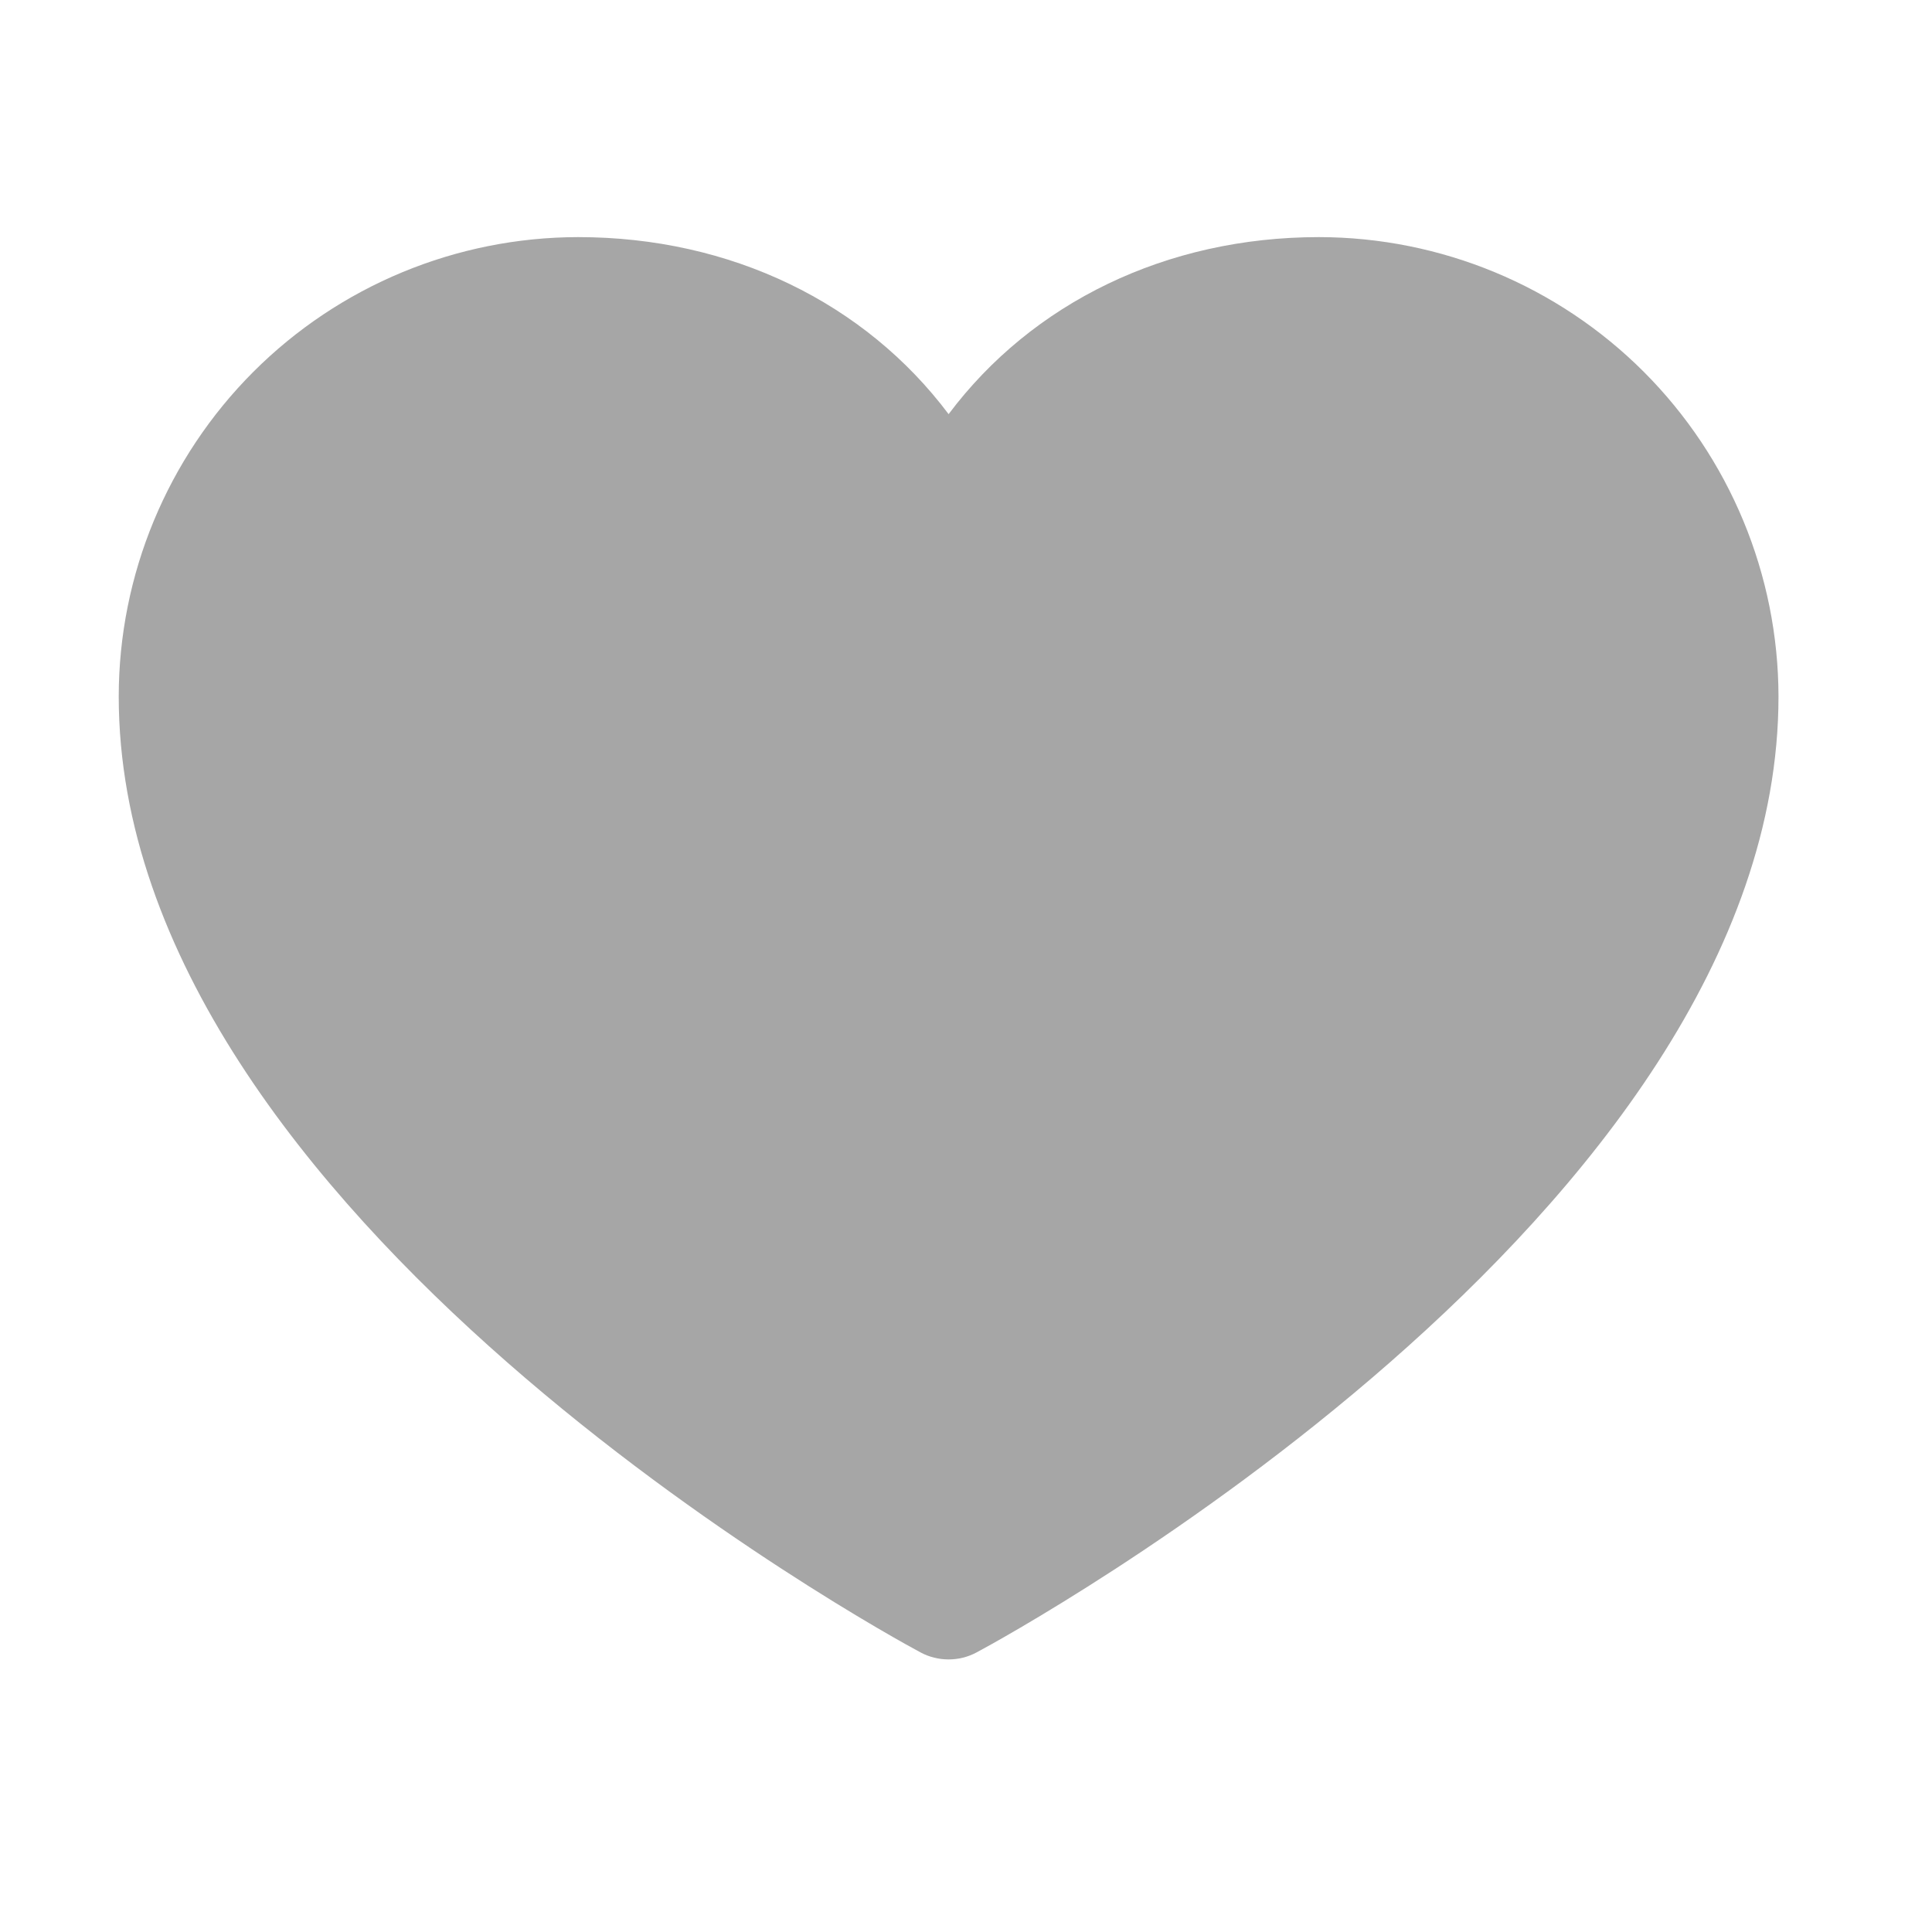 <svg width="22" height="22" viewBox="0 0 22 22" fill="none" xmlns="http://www.w3.org/2000/svg">
<path d="M20.252 7.931C20.252 13.838 11.494 18.618 11.121 18.816C11.023 18.869 10.913 18.896 10.802 18.896C10.69 18.896 10.58 18.869 10.482 18.816C10.109 18.618 1.352 13.838 1.352 7.931C1.353 6.545 1.905 5.215 2.885 4.234C3.866 3.253 5.196 2.702 6.583 2.7C8.325 2.7 9.851 3.449 10.802 4.716C11.752 3.449 13.278 2.7 15.02 2.7C16.407 2.702 17.737 3.253 18.718 4.234C19.698 5.215 20.25 6.545 20.252 7.931Z" fill="#A6A6A6"/>
</svg>
